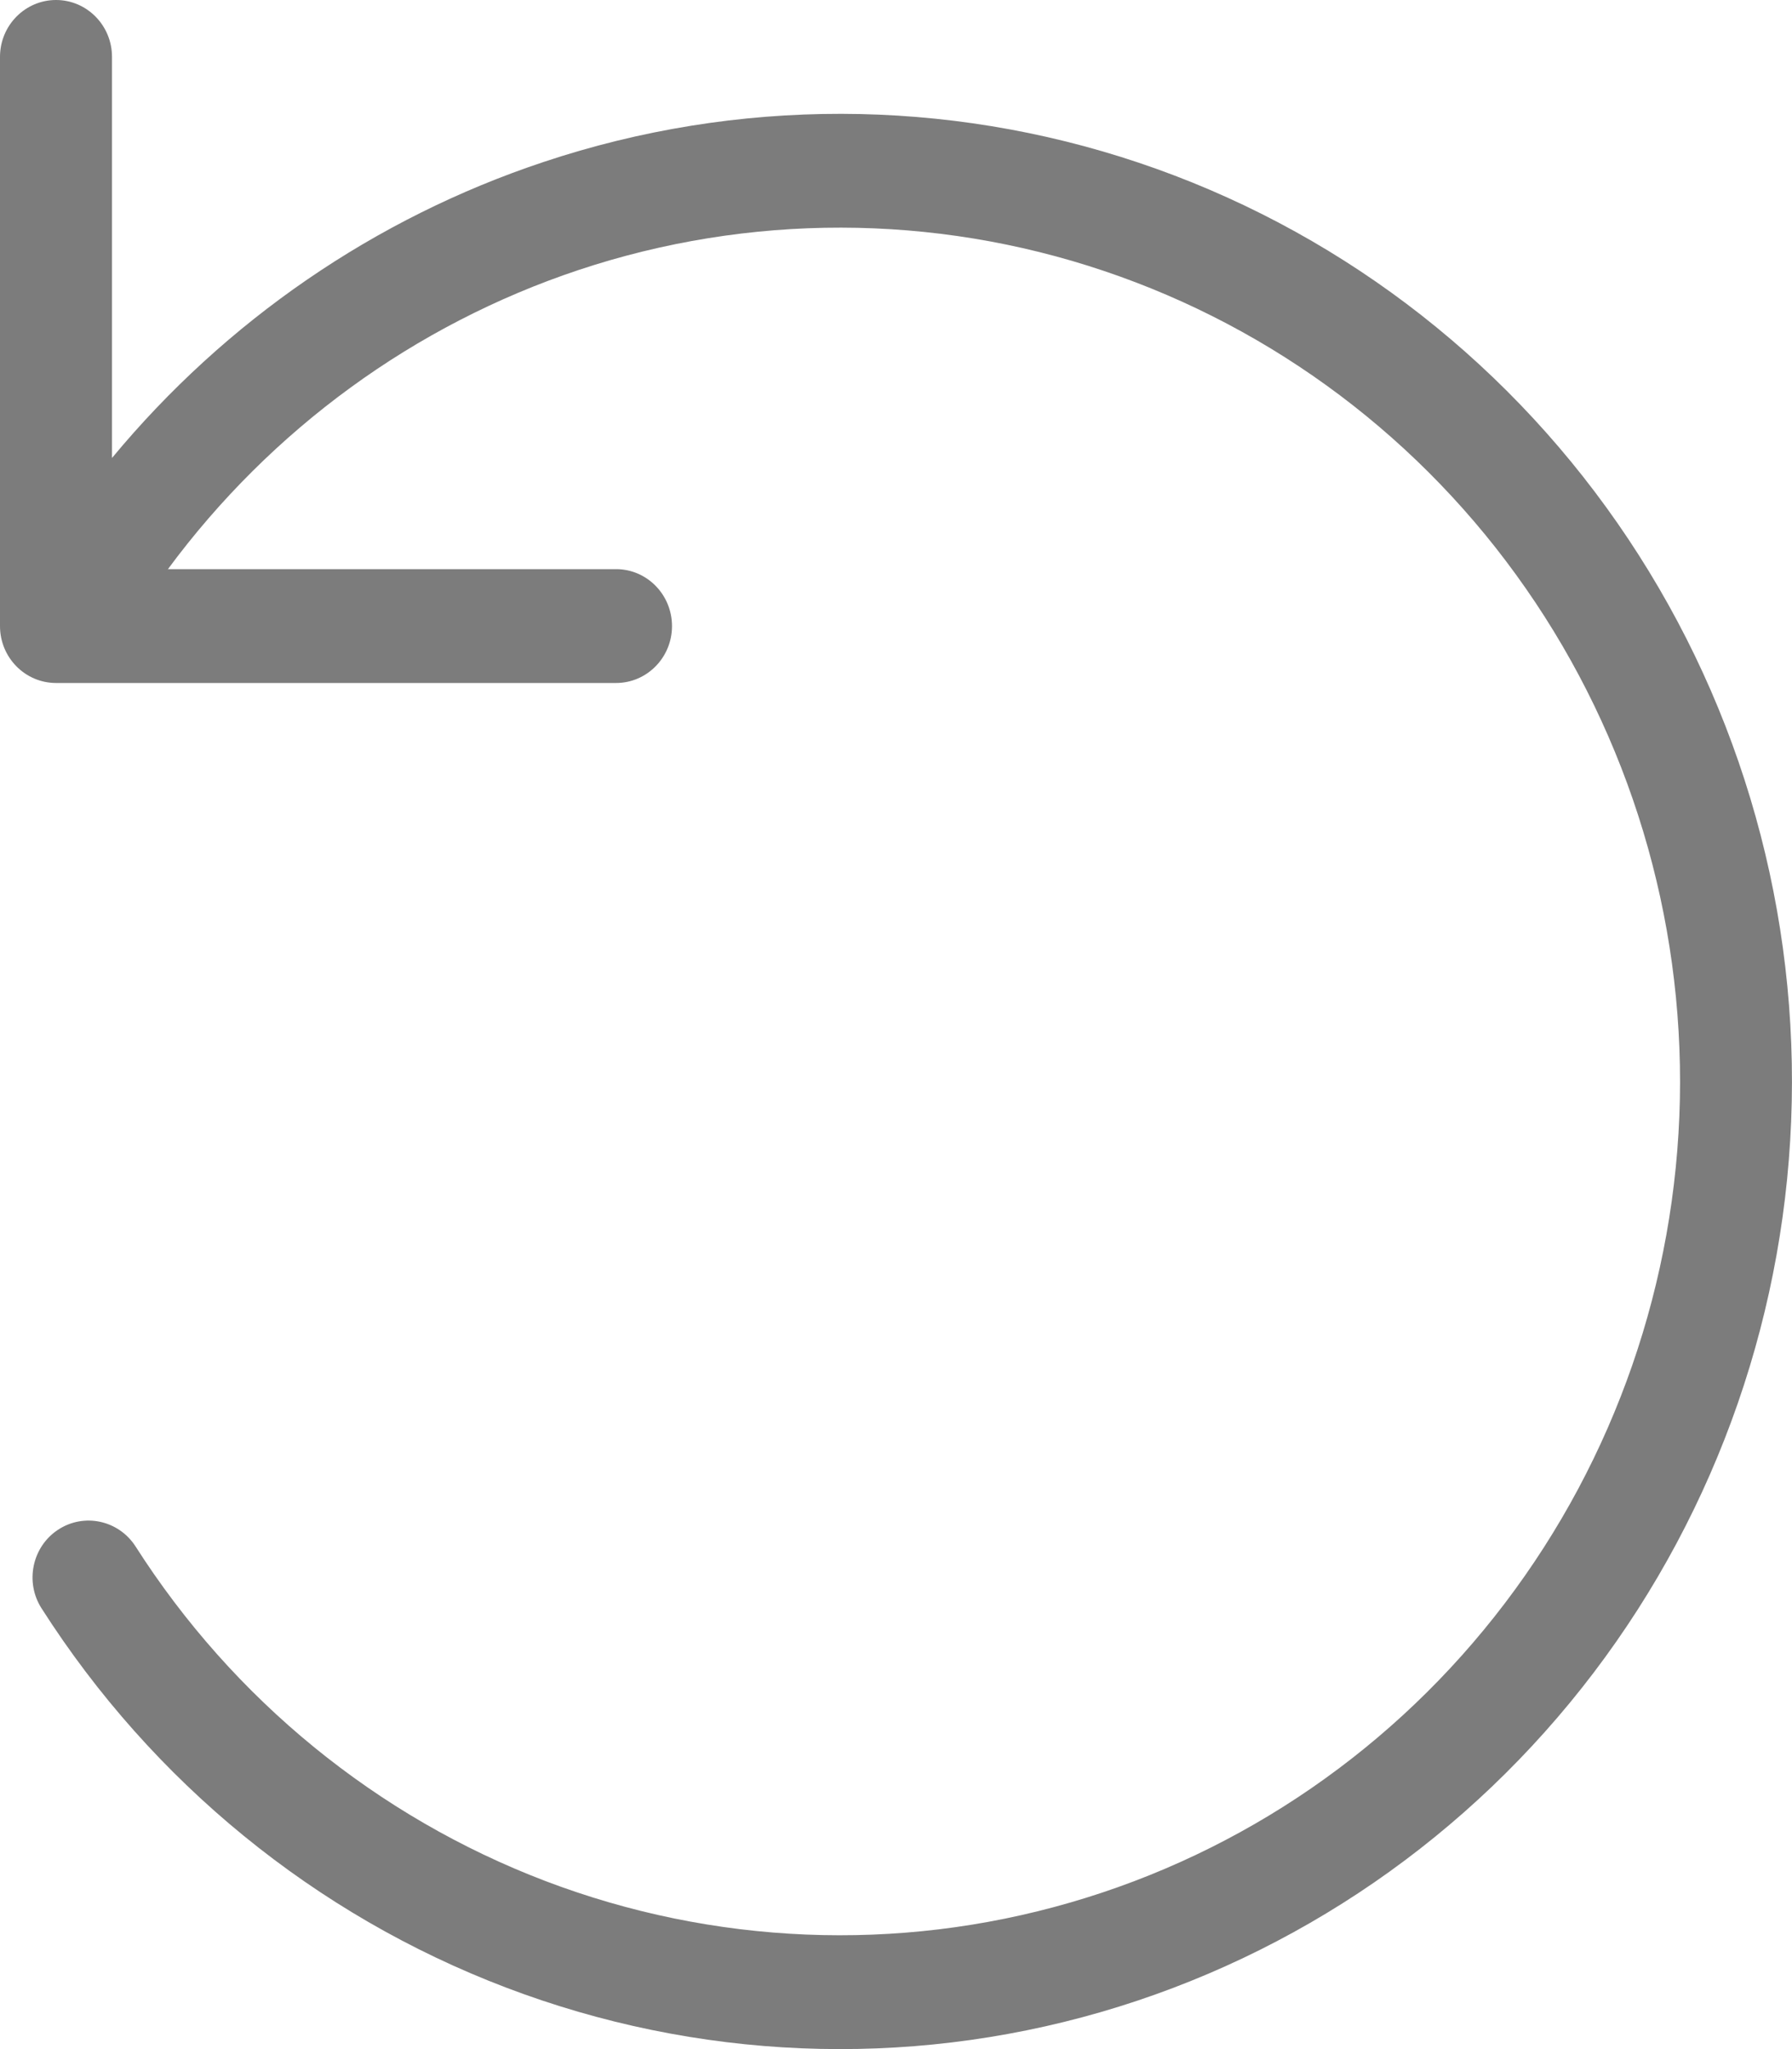<svg width="14" height="16" viewBox="0 0 14 16" fill="none" xmlns="http://www.w3.org/2000/svg">
<path fill-rule="evenodd" clip-rule="evenodd" d="M0.438 0C0.679 0 0.875 0.199 0.875 0.444V3.576C1.763 2.505 2.929 1.703 4.246 1.265C5.757 0.761 7.388 0.764 8.898 1.271C10.408 1.778 11.718 2.764 12.636 4.084C13.554 5.403 14.032 6.987 13.998 8.603C13.965 10.218 13.423 11.78 12.451 13.06C11.48 14.339 10.13 15.268 8.6 15.711C7.07 16.154 5.441 16.086 3.952 15.519C2.462 14.952 1.191 13.915 0.325 12.559C0.193 12.354 0.251 12.078 0.453 11.945C0.656 11.811 0.927 11.87 1.059 12.075C1.823 13.271 2.945 14.186 4.259 14.687C5.573 15.187 7.011 15.247 8.36 14.856C9.71 14.466 10.901 13.646 11.758 12.517C12.616 11.388 13.094 10.009 13.124 8.584C13.153 7.159 12.732 5.761 11.922 4.597C11.112 3.432 9.956 2.563 8.623 2.115C7.291 1.667 5.852 1.665 4.518 2.109C3.238 2.536 2.119 3.352 1.312 4.444H4.813C5.054 4.444 5.25 4.643 5.25 4.889C5.25 5.134 5.054 5.333 4.813 5.333H0.438C0.196 5.333 0 5.134 0 4.889V0.444C0 0.199 0.196 0 0.438 0Z" fill="#7C7C7C"/>
</svg>
